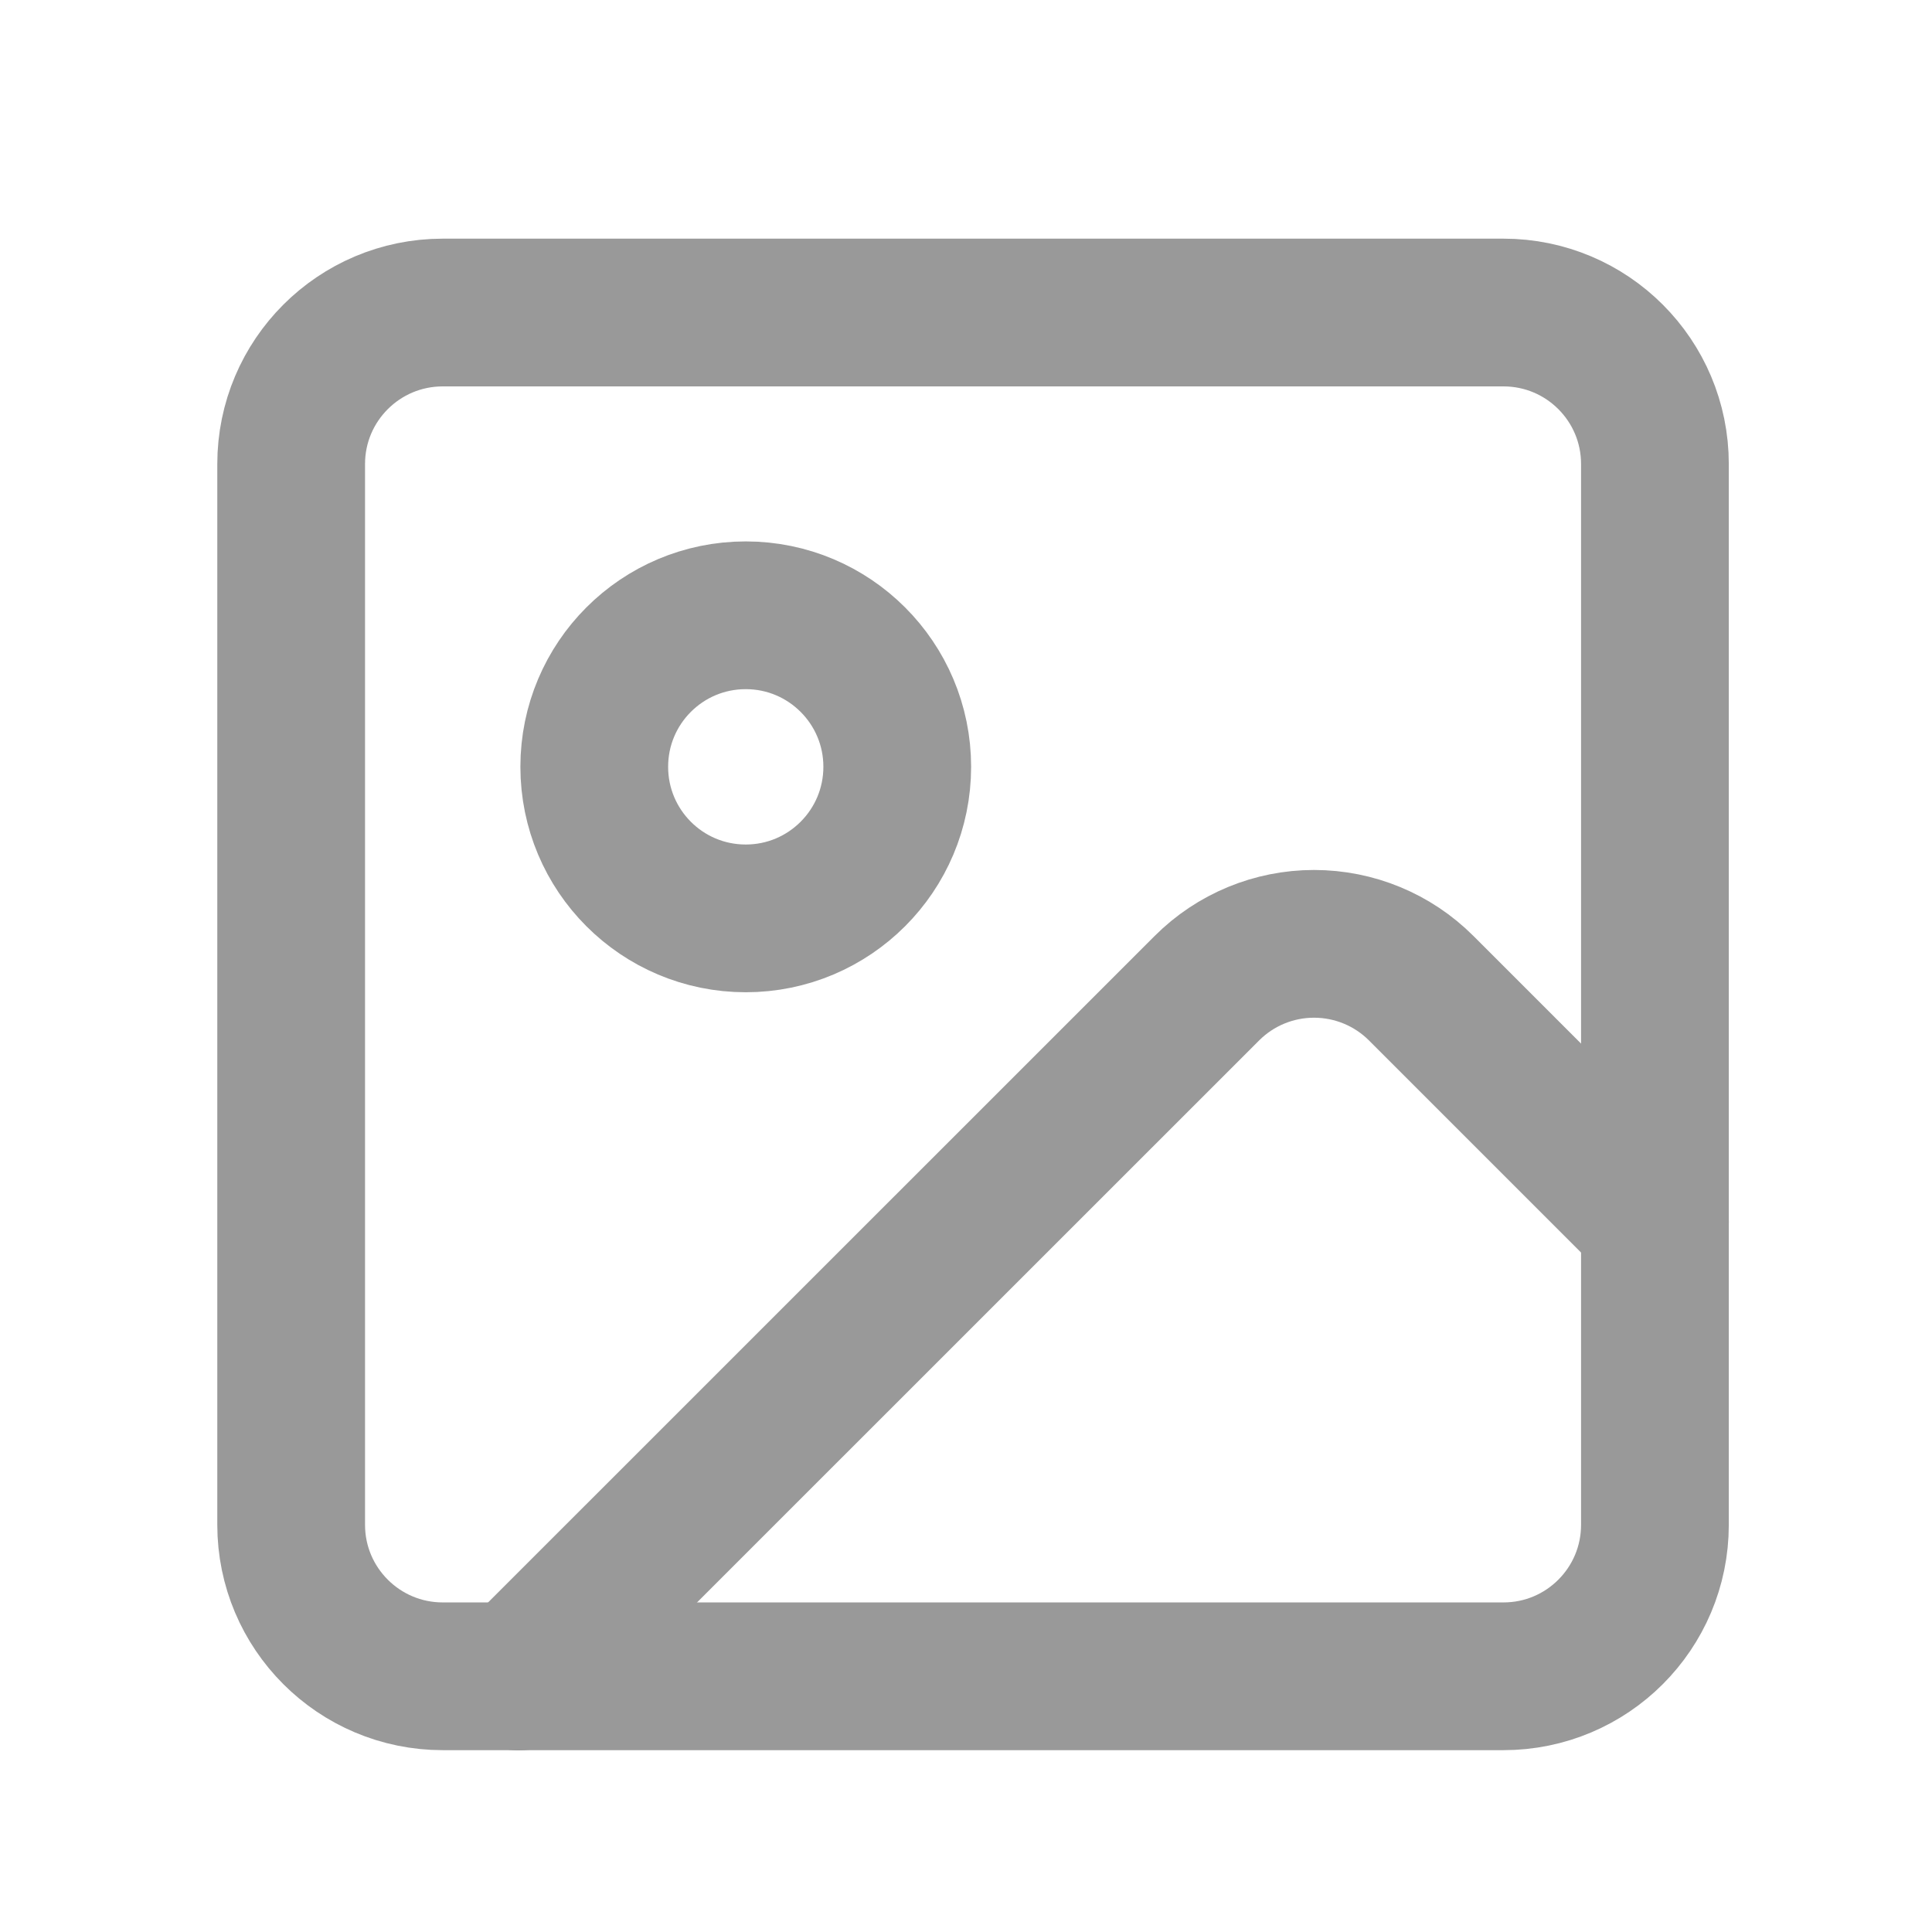 <svg width="17" height="17" viewBox="0 0 17 17" fill="none" xmlns="http://www.w3.org/2000/svg">
<g id="lucide:image">
<g id="Group">
<path id="Vector" d="M13.229 2.75H3.896C3.159 2.75 2.562 3.347 2.562 4.083V13.417C2.562 14.153 3.159 14.75 3.896 14.75H13.229C13.966 14.75 14.562 14.153 14.562 13.417V4.083C14.562 3.347 13.966 2.75 13.229 2.75Z" stroke="#999999" stroke-width="1.3" stroke-linecap="round" stroke-linejoin="round"/>
<path id="Vector_2" d="M6.562 8.081C7.298 8.081 7.895 7.484 7.895 6.747C7.895 6.011 7.298 5.414 6.562 5.414C5.825 5.414 5.229 6.011 5.229 6.747C5.229 7.484 5.825 8.081 6.562 8.081Z" stroke="#999999" stroke-width="1.3" stroke-linecap="round" stroke-linejoin="round"/>
<path id="Vector_3" d="M14.562 10.752L12.505 8.695C12.255 8.445 11.916 8.305 11.562 8.305C11.209 8.305 10.87 8.445 10.62 8.695L4.562 14.752" stroke="#999999" stroke-width="1.3" stroke-linecap="round" stroke-linejoin="round"/>
</g>
</g>
</svg>

